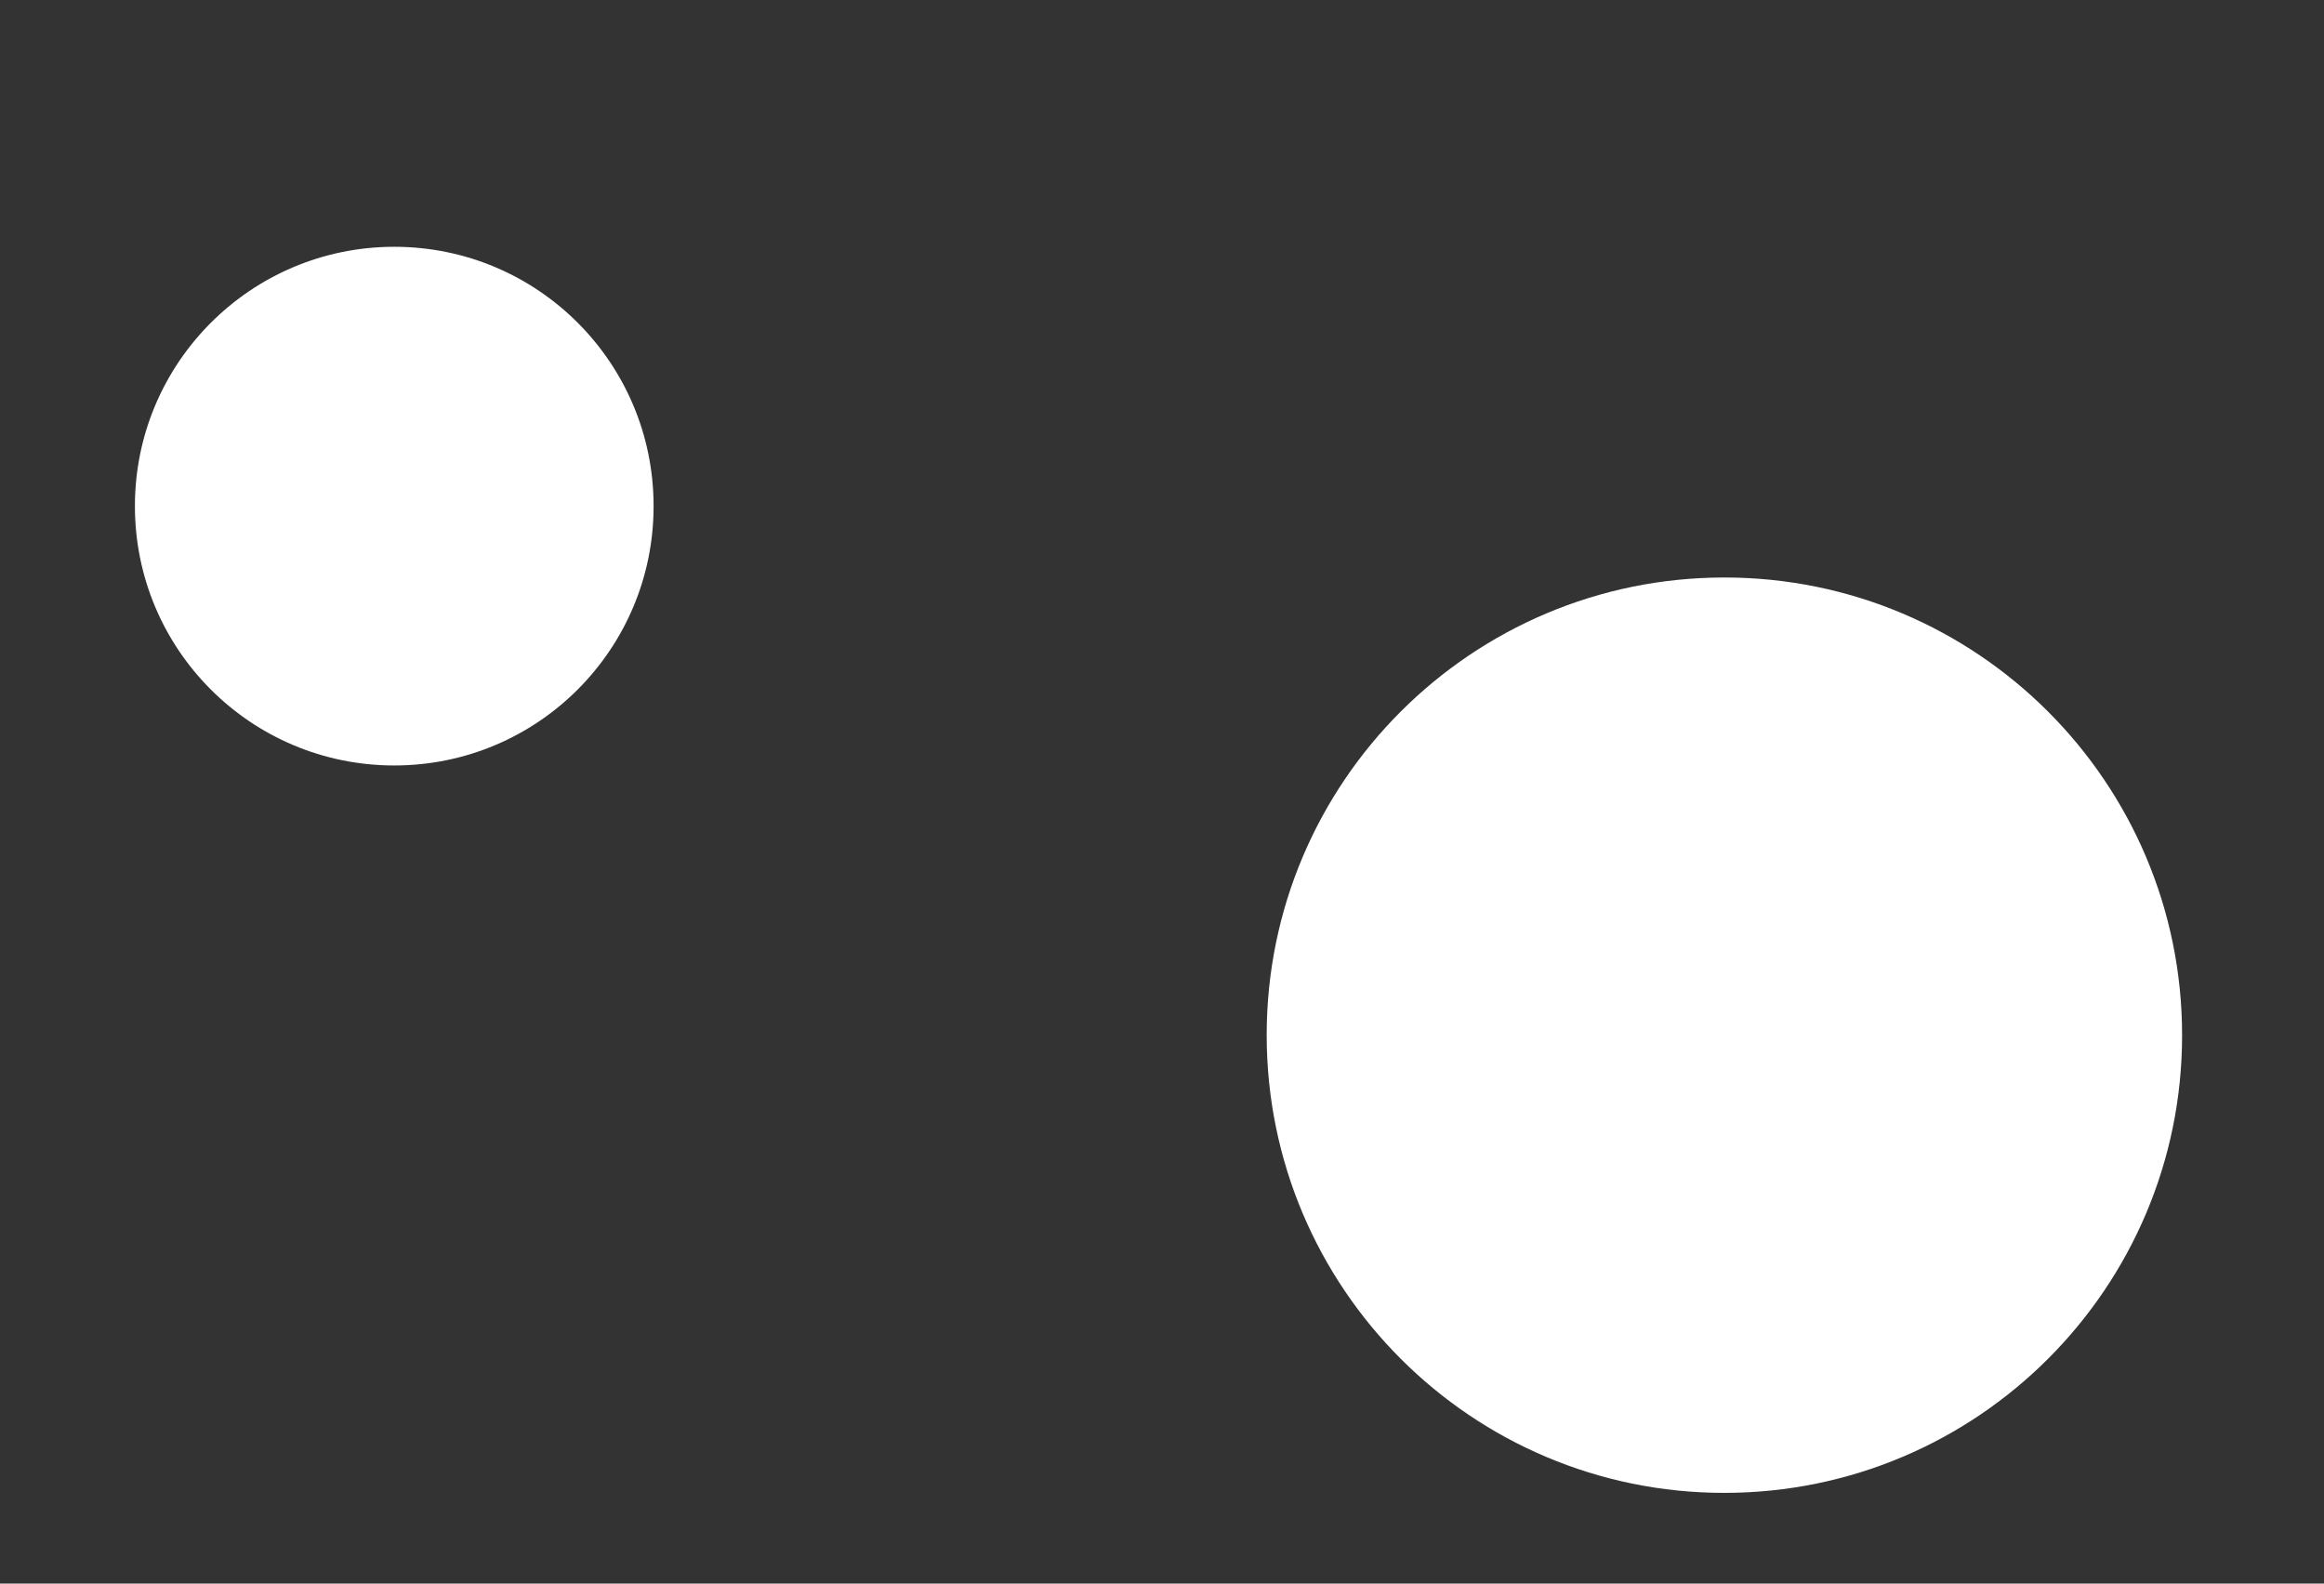 <?xml version="1.0" encoding="UTF-8"?>
<svg id="Layer_2" data-name="Layer 2" xmlns="http://www.w3.org/2000/svg" viewBox="0 0 113 77">
  <rect x="0" y="0" width="113" height="77" fill="#333333" stroke="none"/>
  <g id="Logo">
    <g id="symbol_03_16_0002_02" data-name="symbol 03 16 0002 02">
      <path id="_패스_822" data-name="패스 822" d="m19.17,12c-6.96,0-12.61,5.64-12.61,12.61s5.64,12.61,12.61,12.61,12.61-5.64,12.61-12.61-5.64-12.61-12.61-12.61h0" fill="#fff"/>
      <path id="_패스_823" data-name="패스 823" d="m83.85,28.08c-12.29,0-22.26,9.96-22.26,22.25,0,12.29,9.96,22.26,22.25,22.26,12.29,0,22.26-9.96,22.26-22.25h0c0-12.29-9.96-22.26-22.26-22.26" fill="#fff"/>
      <rect id="_사각형_158" data-name="사각형 158" width="113" height="77" fill="none"/>
    </g>
  </g>
</svg>